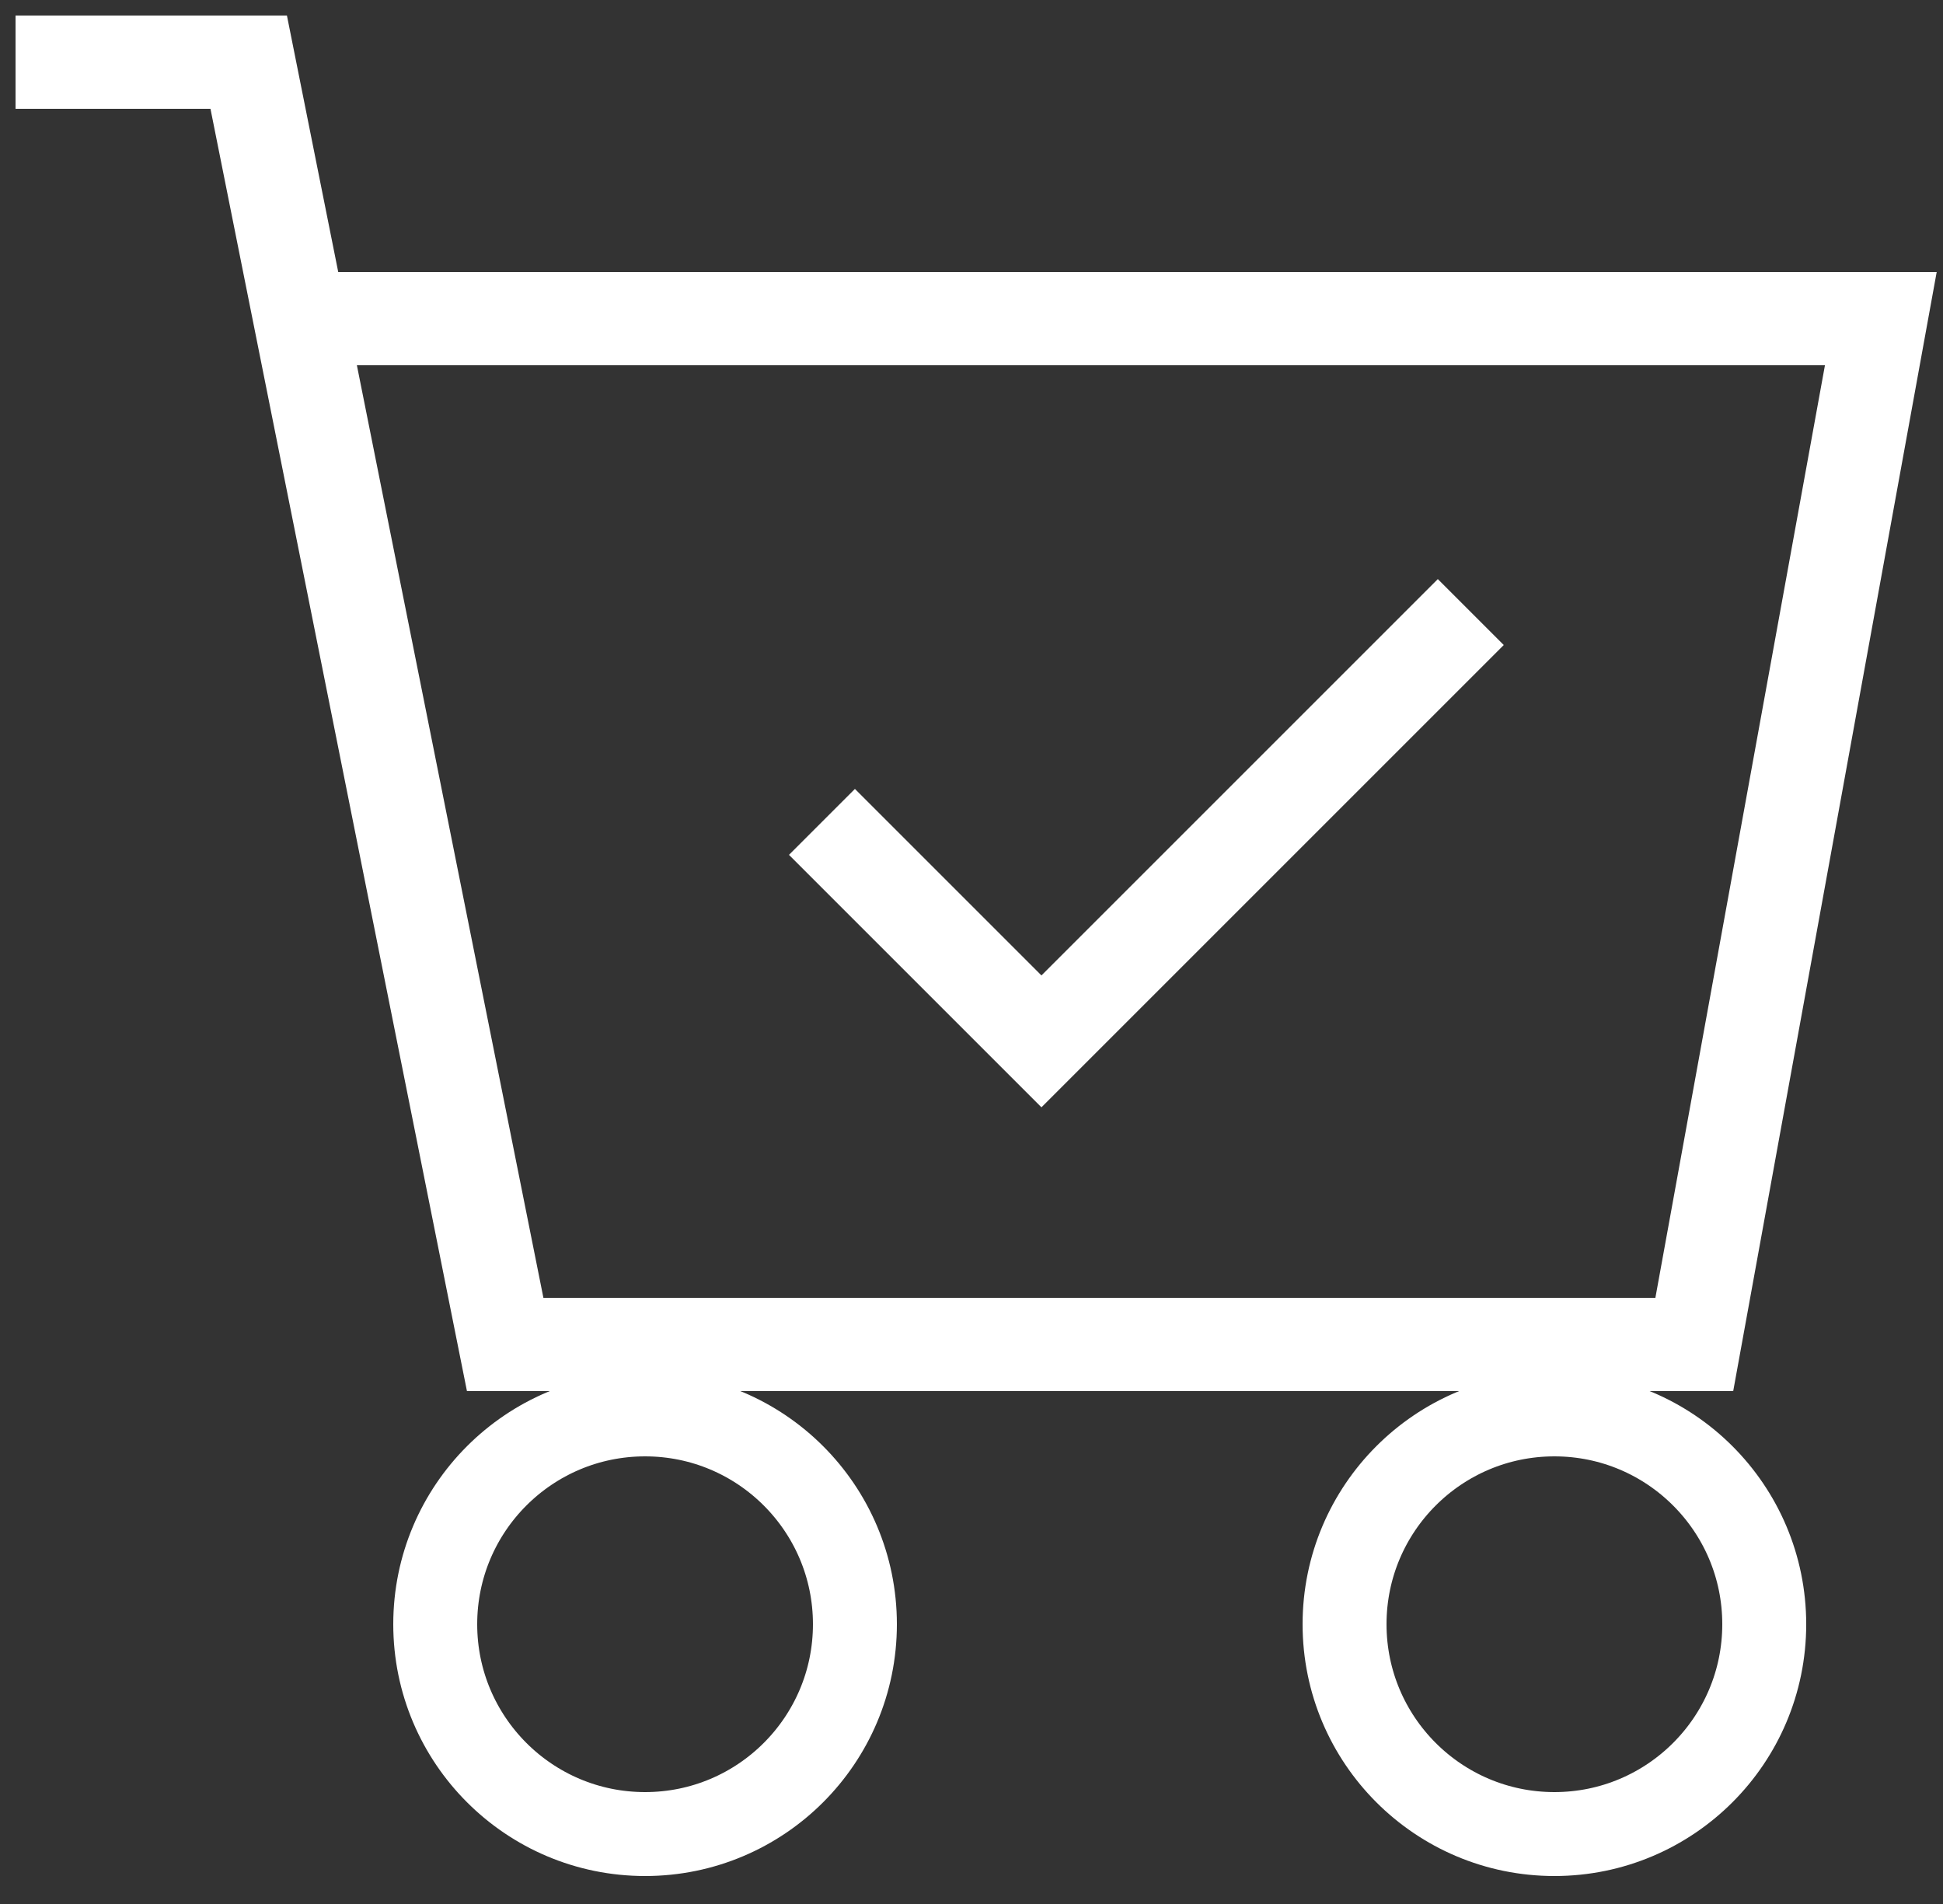 <svg xmlns="http://www.w3.org/2000/svg" width="50" height="49" viewBox="0 0 50 49" fill="none">
    <rect x="0" y="0" width="50" height="49" fill="#333333" stroke="none"/>
    <path
        d="M1.6 1.6H6.4L7.72 8.2M7.72 8.2L13 34.6H43.6L48.4 8.2H7.72ZM22 22L26.8 26.8L37 16.6"
        stroke="white" stroke-width="2.4" stroke-linecap="square" />
    <circle cx="16.6" cy="41.8" r="5.4" stroke="white" stroke-width="2.16" />
    <circle cx="40" cy="41.8" r="5.4" stroke="white" stroke-width="2.16" />
</svg>